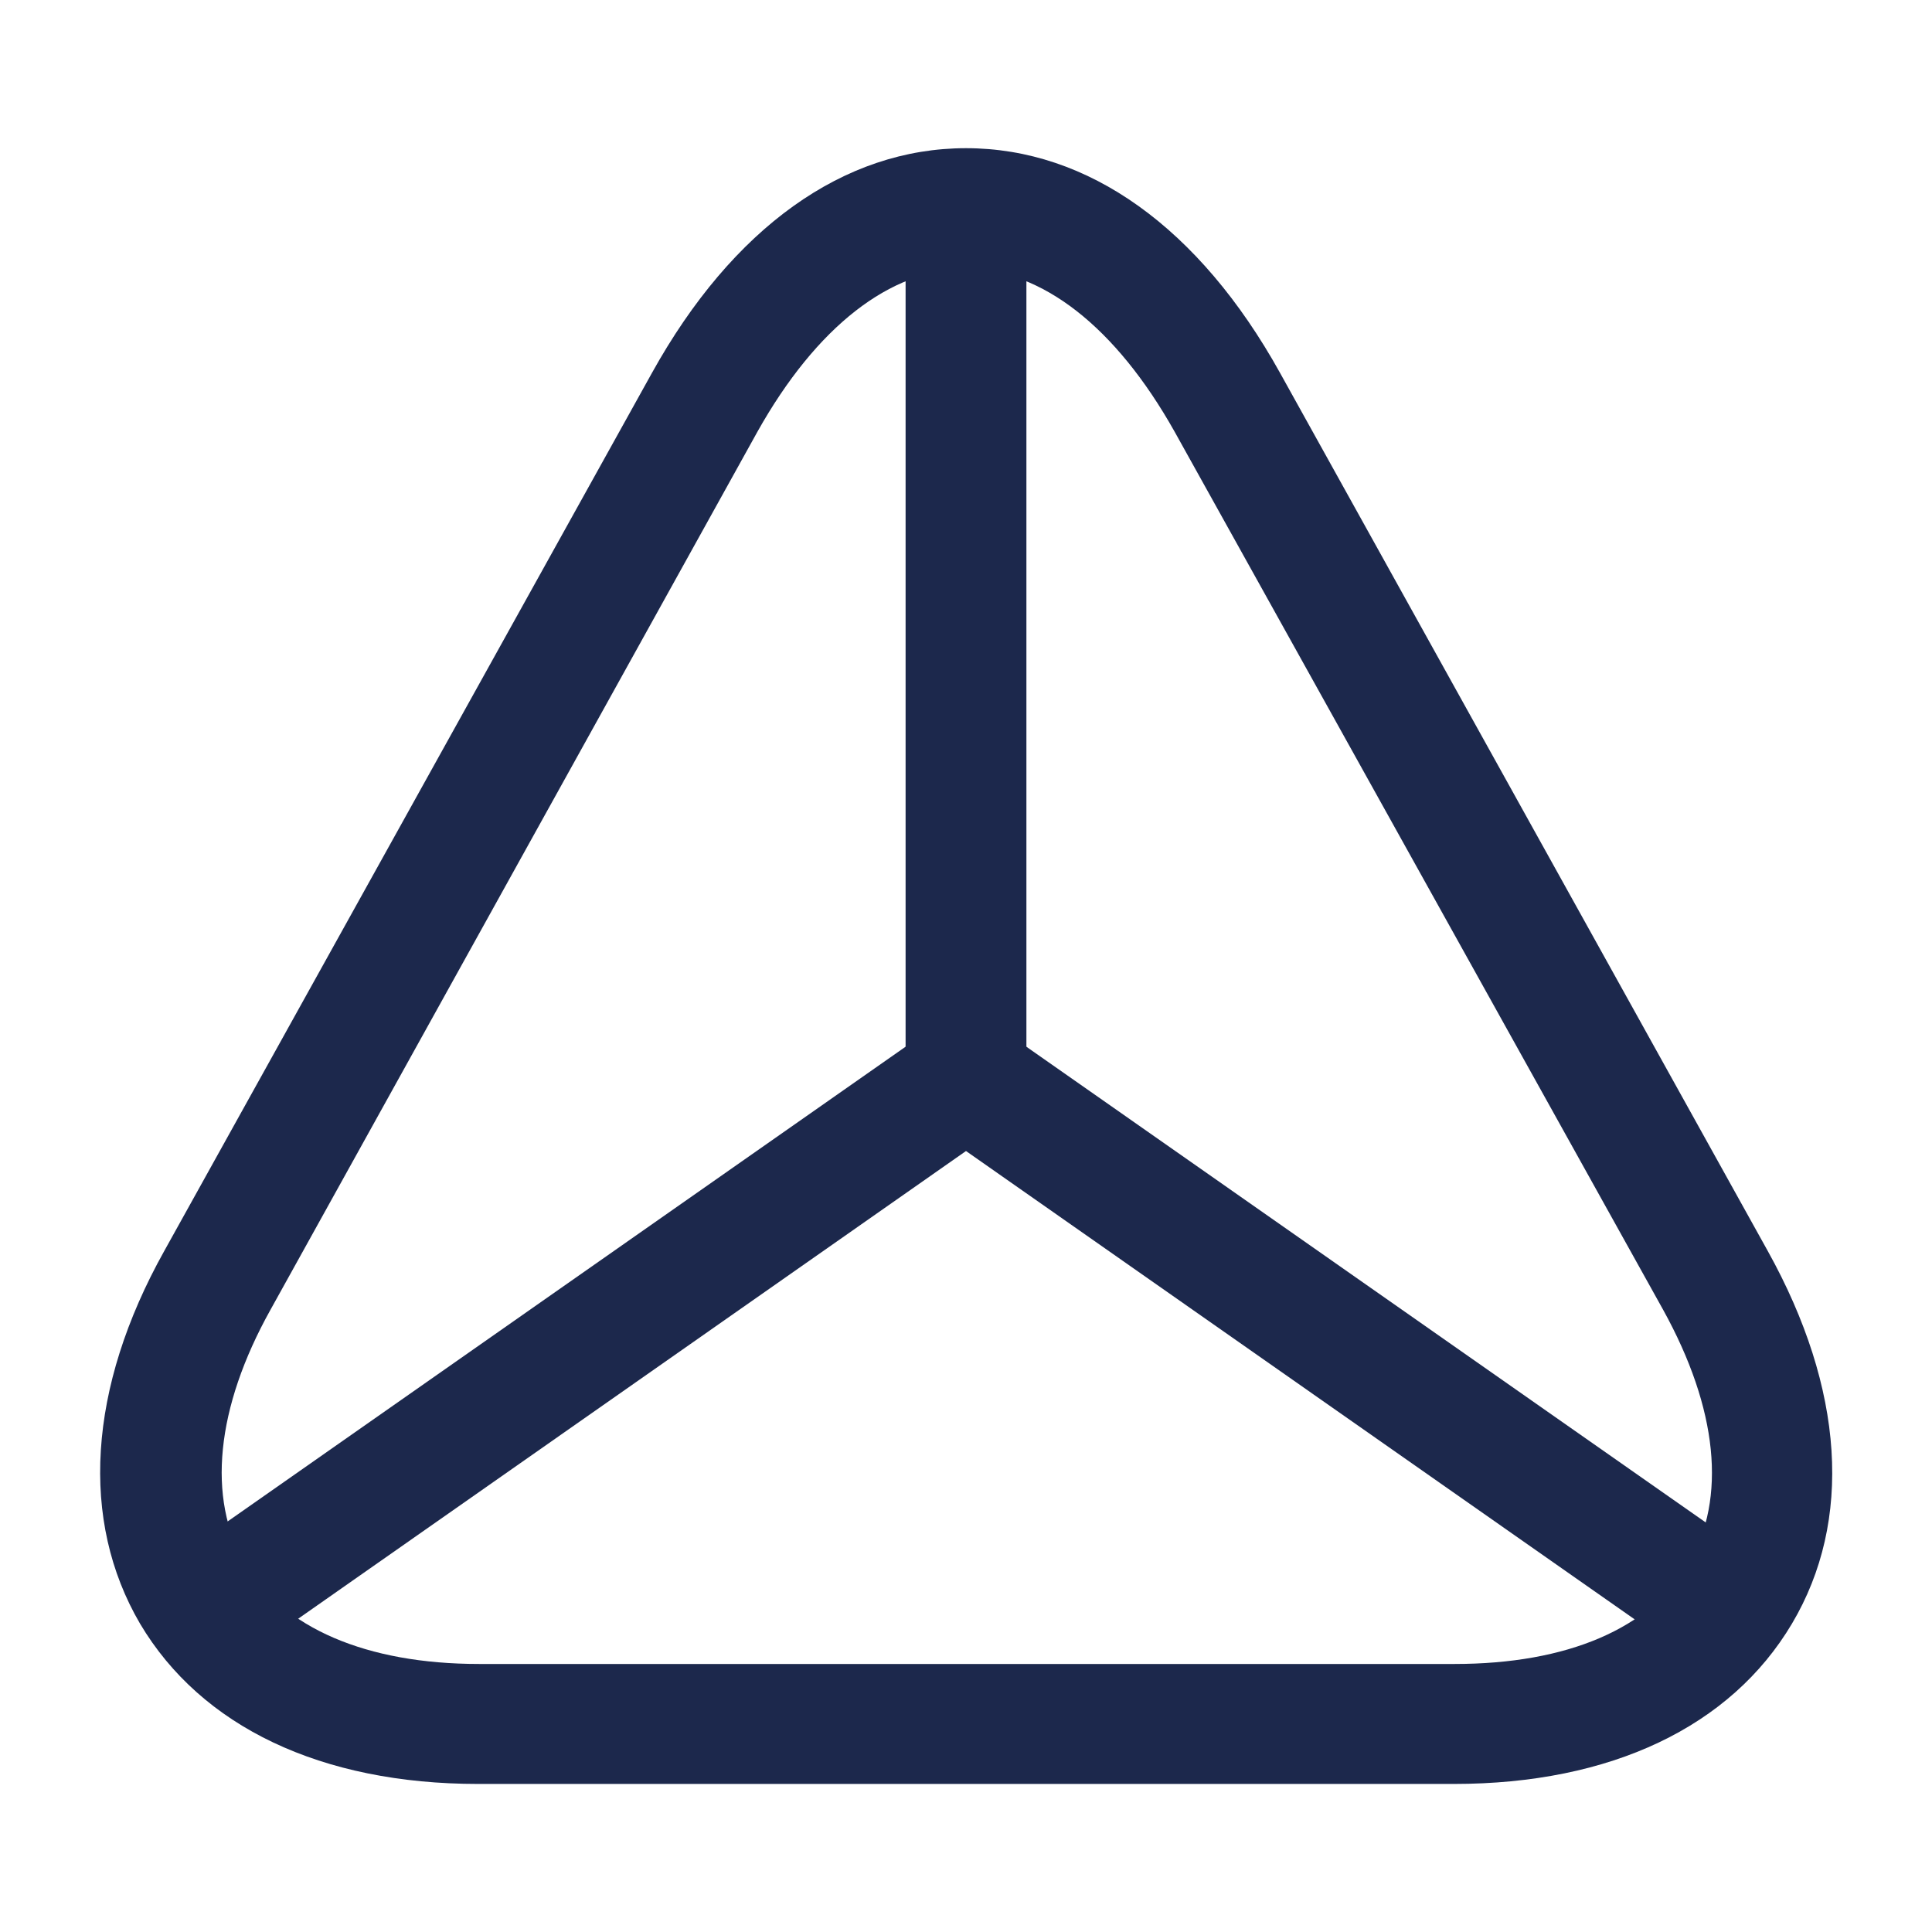 <svg width="30" height="30" viewBox="0 0 30 30" fill="none" xmlns="http://www.w3.org/2000/svg">
<path d="M22.575 27.701H7.425C4.988 27.701 3.125 26.813 2.175 25.213C1.238 23.613 1.363 21.551 2.55 19.426L10.125 5.788C11.375 3.538 13.1 2.301 15 2.301C16.9 2.301 18.625 3.538 19.875 5.788L27.45 19.426C28.638 21.563 28.775 23.613 27.825 25.213C26.875 26.813 25.013 27.701 22.575 27.701ZM15 4.176C13.825 4.176 12.675 5.076 11.763 6.701L4.2 20.338C3.35 21.863 3.213 23.263 3.8 24.276C4.388 25.276 5.688 25.838 7.438 25.838H22.588C24.338 25.838 25.625 25.288 26.225 24.276C26.813 23.263 26.675 21.876 25.825 20.338L18.238 6.701C17.325 5.076 16.175 4.176 15 4.176Z" fill="#1C284C"/>
<path d="M26.8 25.936C26.612 25.936 26.425 25.886 26.262 25.761L15 17.873L3.737 25.761C3.637 25.833 3.524 25.884 3.405 25.911C3.285 25.939 3.161 25.942 3.04 25.921C2.919 25.9 2.803 25.855 2.7 25.789C2.596 25.723 2.507 25.637 2.437 25.536C2.366 25.436 2.315 25.323 2.287 25.203C2.26 25.084 2.256 24.96 2.277 24.839C2.298 24.718 2.343 24.602 2.409 24.499C2.475 24.395 2.561 24.306 2.662 24.236L14.462 15.973C14.787 15.748 15.212 15.748 15.537 15.973L27.337 24.236C27.762 24.536 27.862 25.123 27.562 25.536C27.387 25.798 27.1 25.936 26.8 25.936Z" fill="#1C284C"/>
<path d="M15 17.675C14.488 17.675 14.062 17.25 14.062 16.738V3.75C14.062 3.237 14.488 2.812 15 2.812C15.512 2.812 15.938 3.237 15.938 3.75V16.738C15.938 17.25 15.512 17.675 15 17.675Z" fill="#1C284C"/>
</svg>
